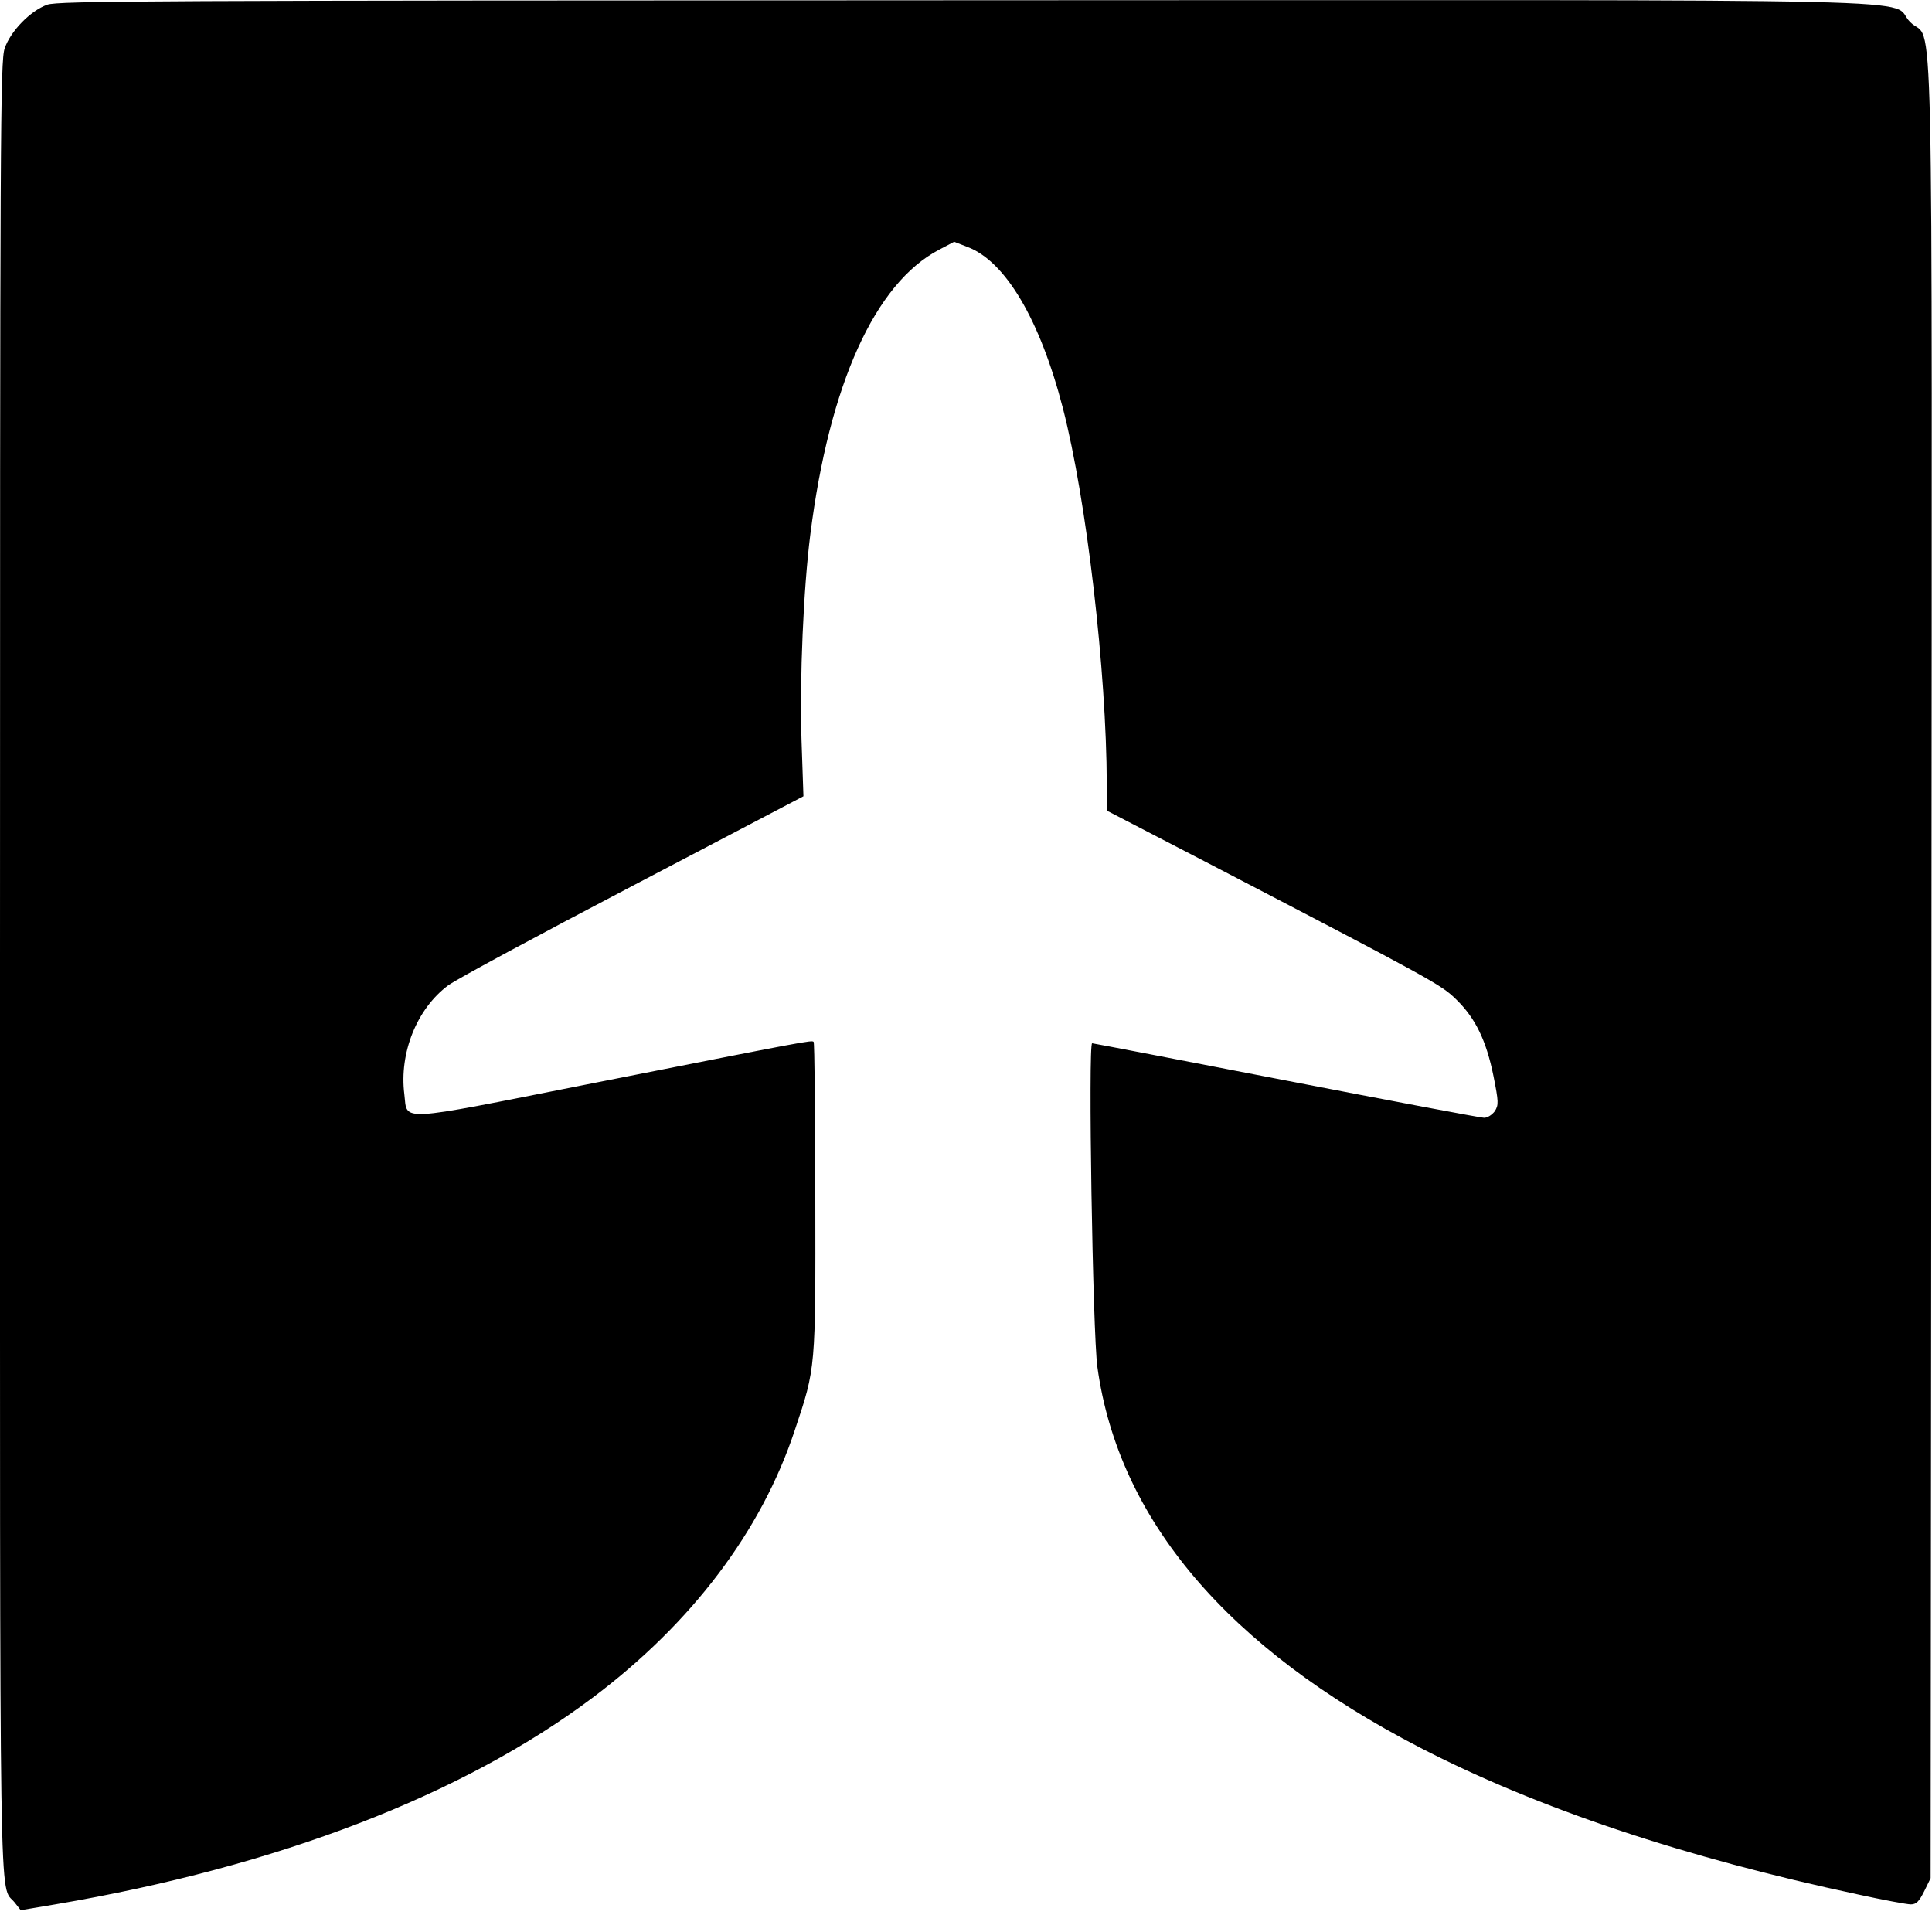 <?xml version="1.0" standalone="no"?>
<!DOCTYPE svg PUBLIC "-//W3C//DTD SVG 20010904//EN"
 "http://www.w3.org/TR/2001/REC-SVG-20010904/DTD/svg10.dtd">
<svg version="1.0" xmlns="http://www.w3.org/2000/svg"
 width="700pt" height="700pt" viewBox="0 0 700 700"
 preserveAspectRatio="xMidYMid meet">
<g transform="translate(0,700) scale(0.1,-0.1)"
fill="#000000" stroke="none">
<path d="M171 6983 c-61 -22 -133 -96 -154 -158 -16 -45 -17 -293 -17 -3325 0
-3562 -4 -3322 53 -3393 l22 -28 125 21 c806 137 1478 396 1950 751 357 269
609 602 730 968 76 227 75 219 74 843 0 307 -3 560 -6 563 -7 7 -12 6 -822
-154 -696 -138 -649 -135 -661 -36 -19 150 45 310 159 395 28 21 329 183 669
361 l618 324 -7 205 c-7 223 7 546 32 744 69 544 234 909 466 1031 l55 29 49
-19 c137 -52 262 -263 345 -584 86 -333 158 -954 159 -1362 l0 -96 353 -183
c844 -439 859 -448 915 -503 68 -67 107 -147 133 -275 19 -95 19 -105 5 -128
-10 -13 -26 -24 -39 -24 -12 0 -335 61 -717 135 -382 74 -699 135 -703 135
-15 0 2 -1051 19 -1173 76 -552 471 -1018 1169 -1379 426 -220 958 -398 1587
-532 91 -20 178 -36 191 -36 20 0 30 10 49 48 l23 47 3 3290 c2 3707 10 3347
-77 3435 -88 88 273 80 -3425 79 -2955 -1 -3285 -2 -3325 -16z"/>
</g>
</svg>
